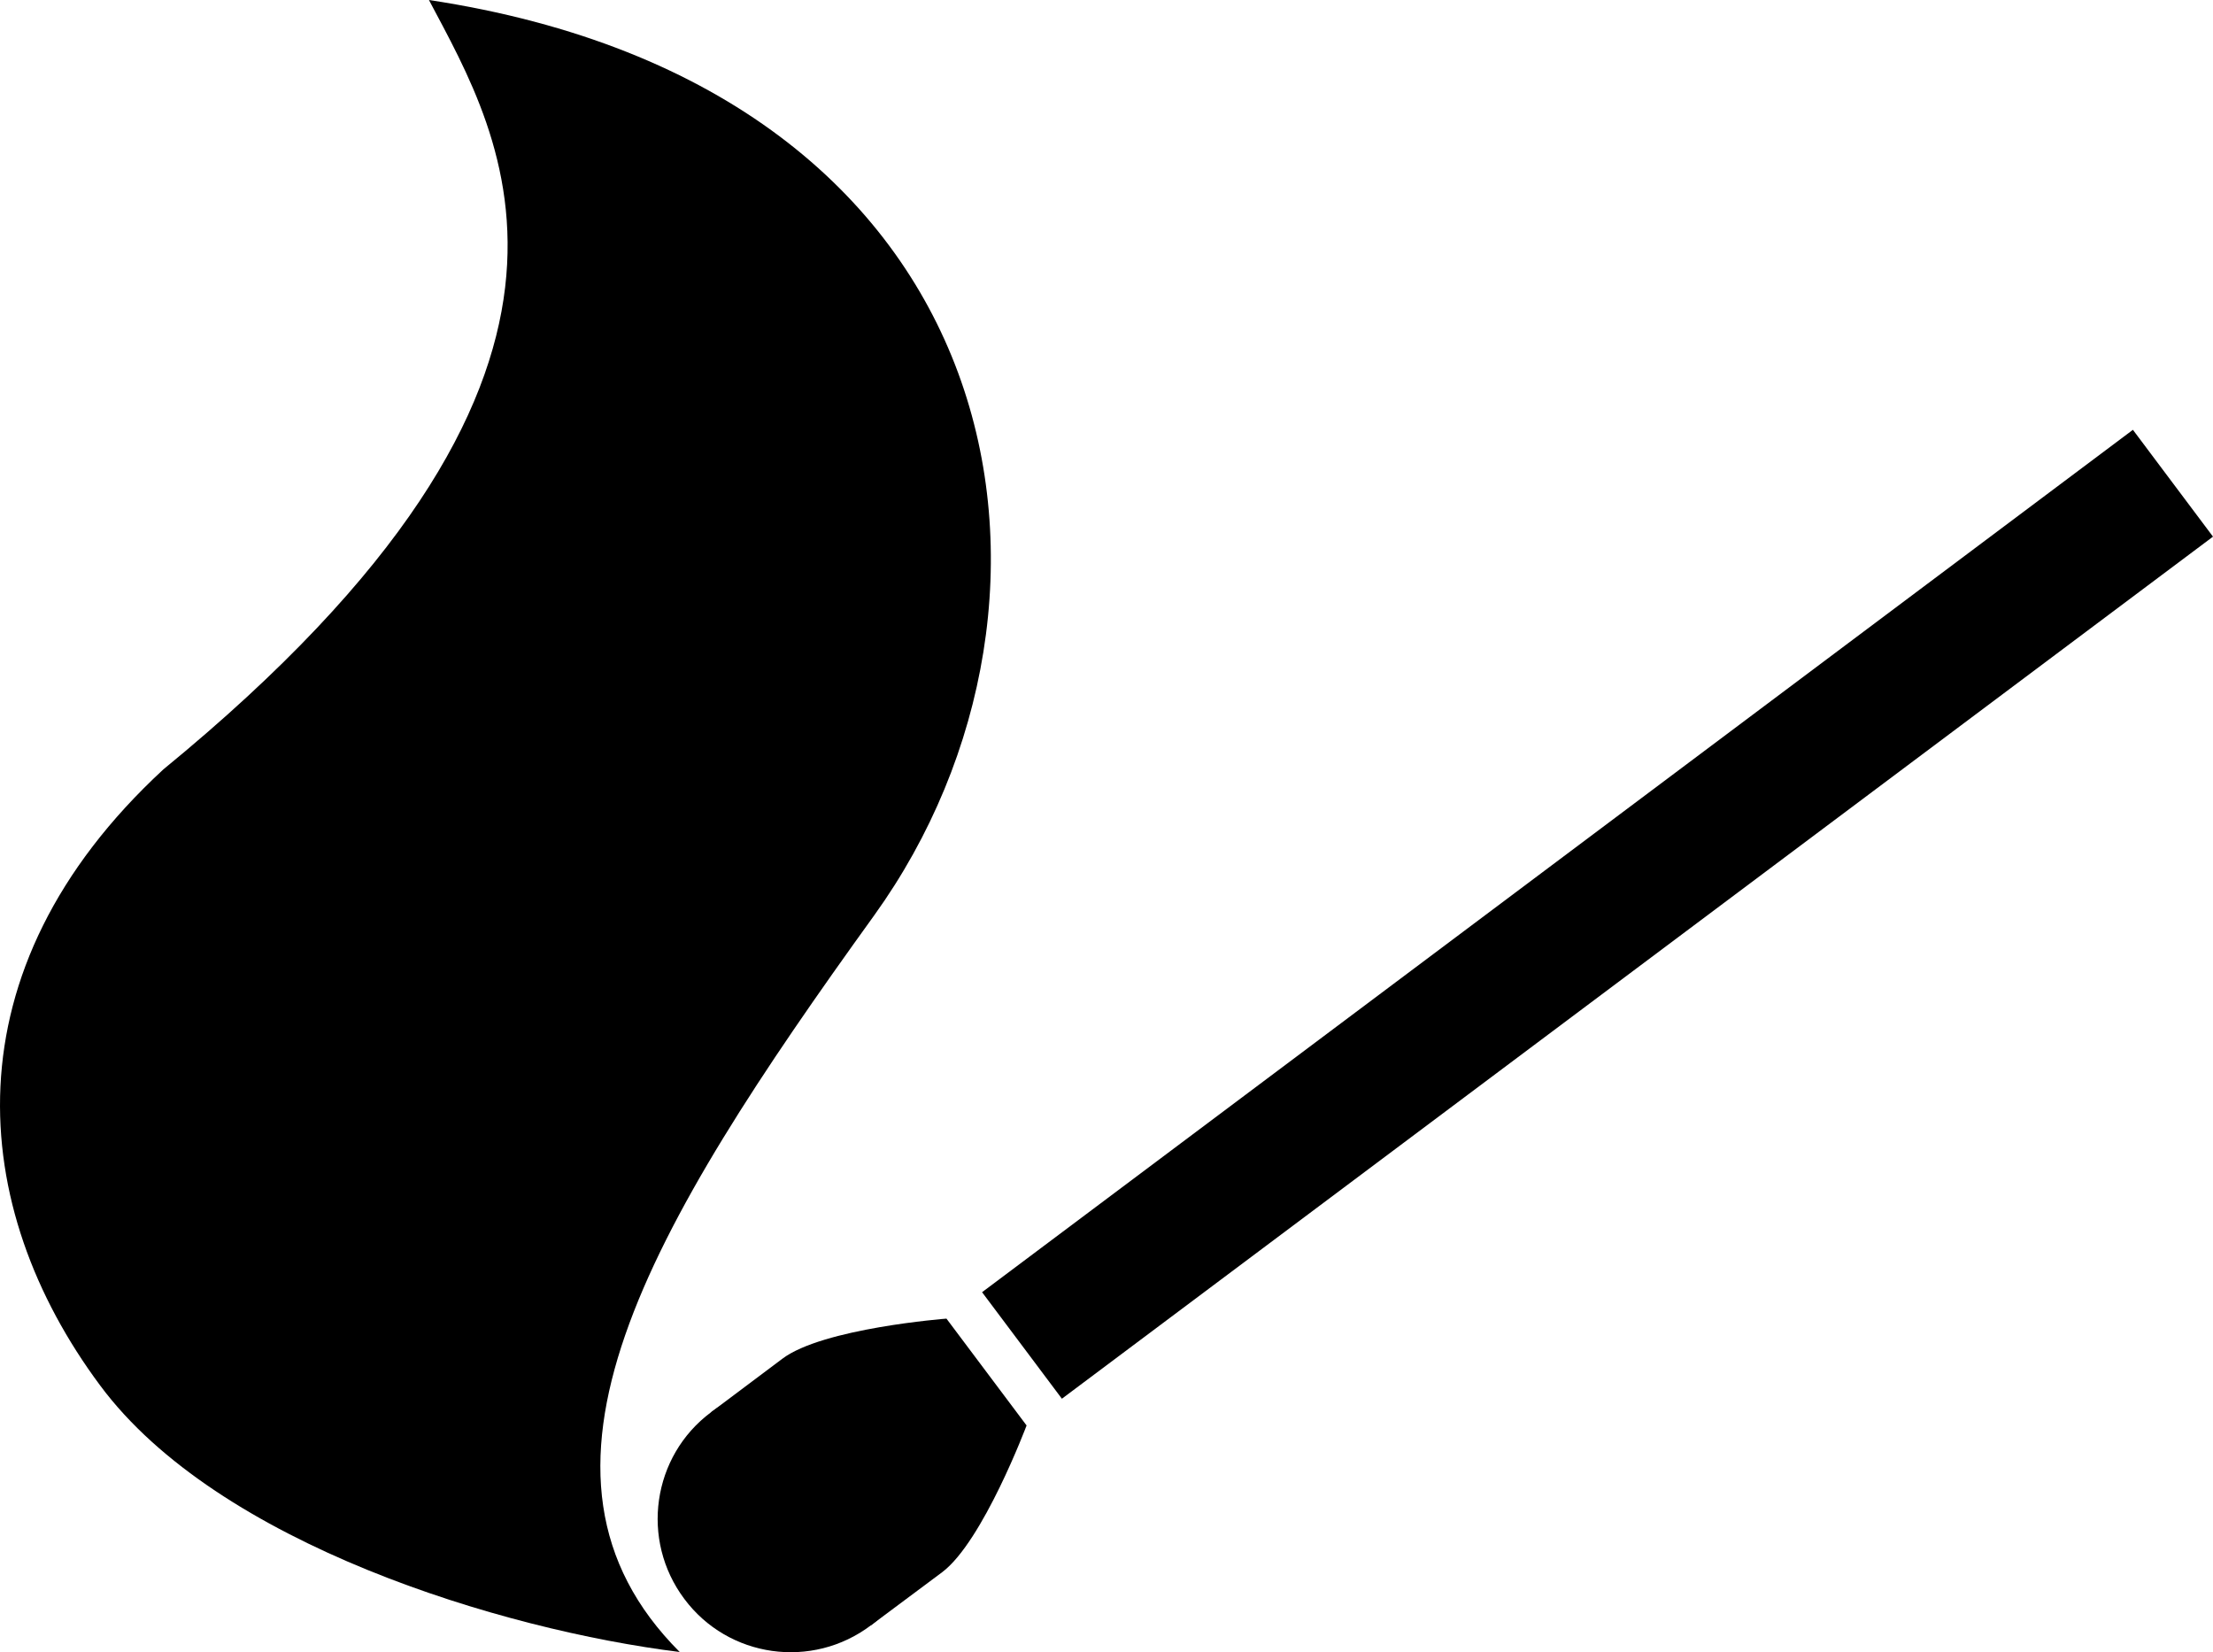 <svg xmlns="http://www.w3.org/2000/svg" xmlns:xlink="http://www.w3.org/1999/xlink" version="1.1" id="Layer_1" x="0px" y="0px" width="100.001px" height="74.65px" viewBox="0 0 100.001 74.65" enable-background="new 0 0 100.001 74.65" xml:space="preserve">
<g>
	<path d="M32.13,63.808c2.649-1.998,6.436-1.471,8.434,1.192c1.997,2.678,1.457,6.45-1.207,8.434   c-2.663,2.012-6.45,1.471-8.434-1.192C28.926,69.578,29.467,65.791,32.13,63.808z"/>
	<path d="M35.348,61.394c1.831-1.387,7.421-1.816,7.421-1.816l3.62,4.827c0,0-1.97,5.243-3.814,6.63   c-1.623,1.207-3.218,2.399-3.218,2.399l-7.227-9.626C32.13,63.808,33.739,62.601,35.348,61.394z"/>
</g>
<polygon points="96.382,19.42 100.001,24.247 47.985,63.197 44.378,58.384 "/>
<path d="M30.715,74.641c-8.031-8.031-1.47-19.059,8.794-33.291C49.747,27.118,46.084,4.037,19.383,0  c3.287,6.229,9.89,16.84-11.999,34.761c-9.848,9.099-8.835,19.808-2.857,27.839C9.839,69.758,22.684,73.643,30.715,74.641z"/>
</svg>